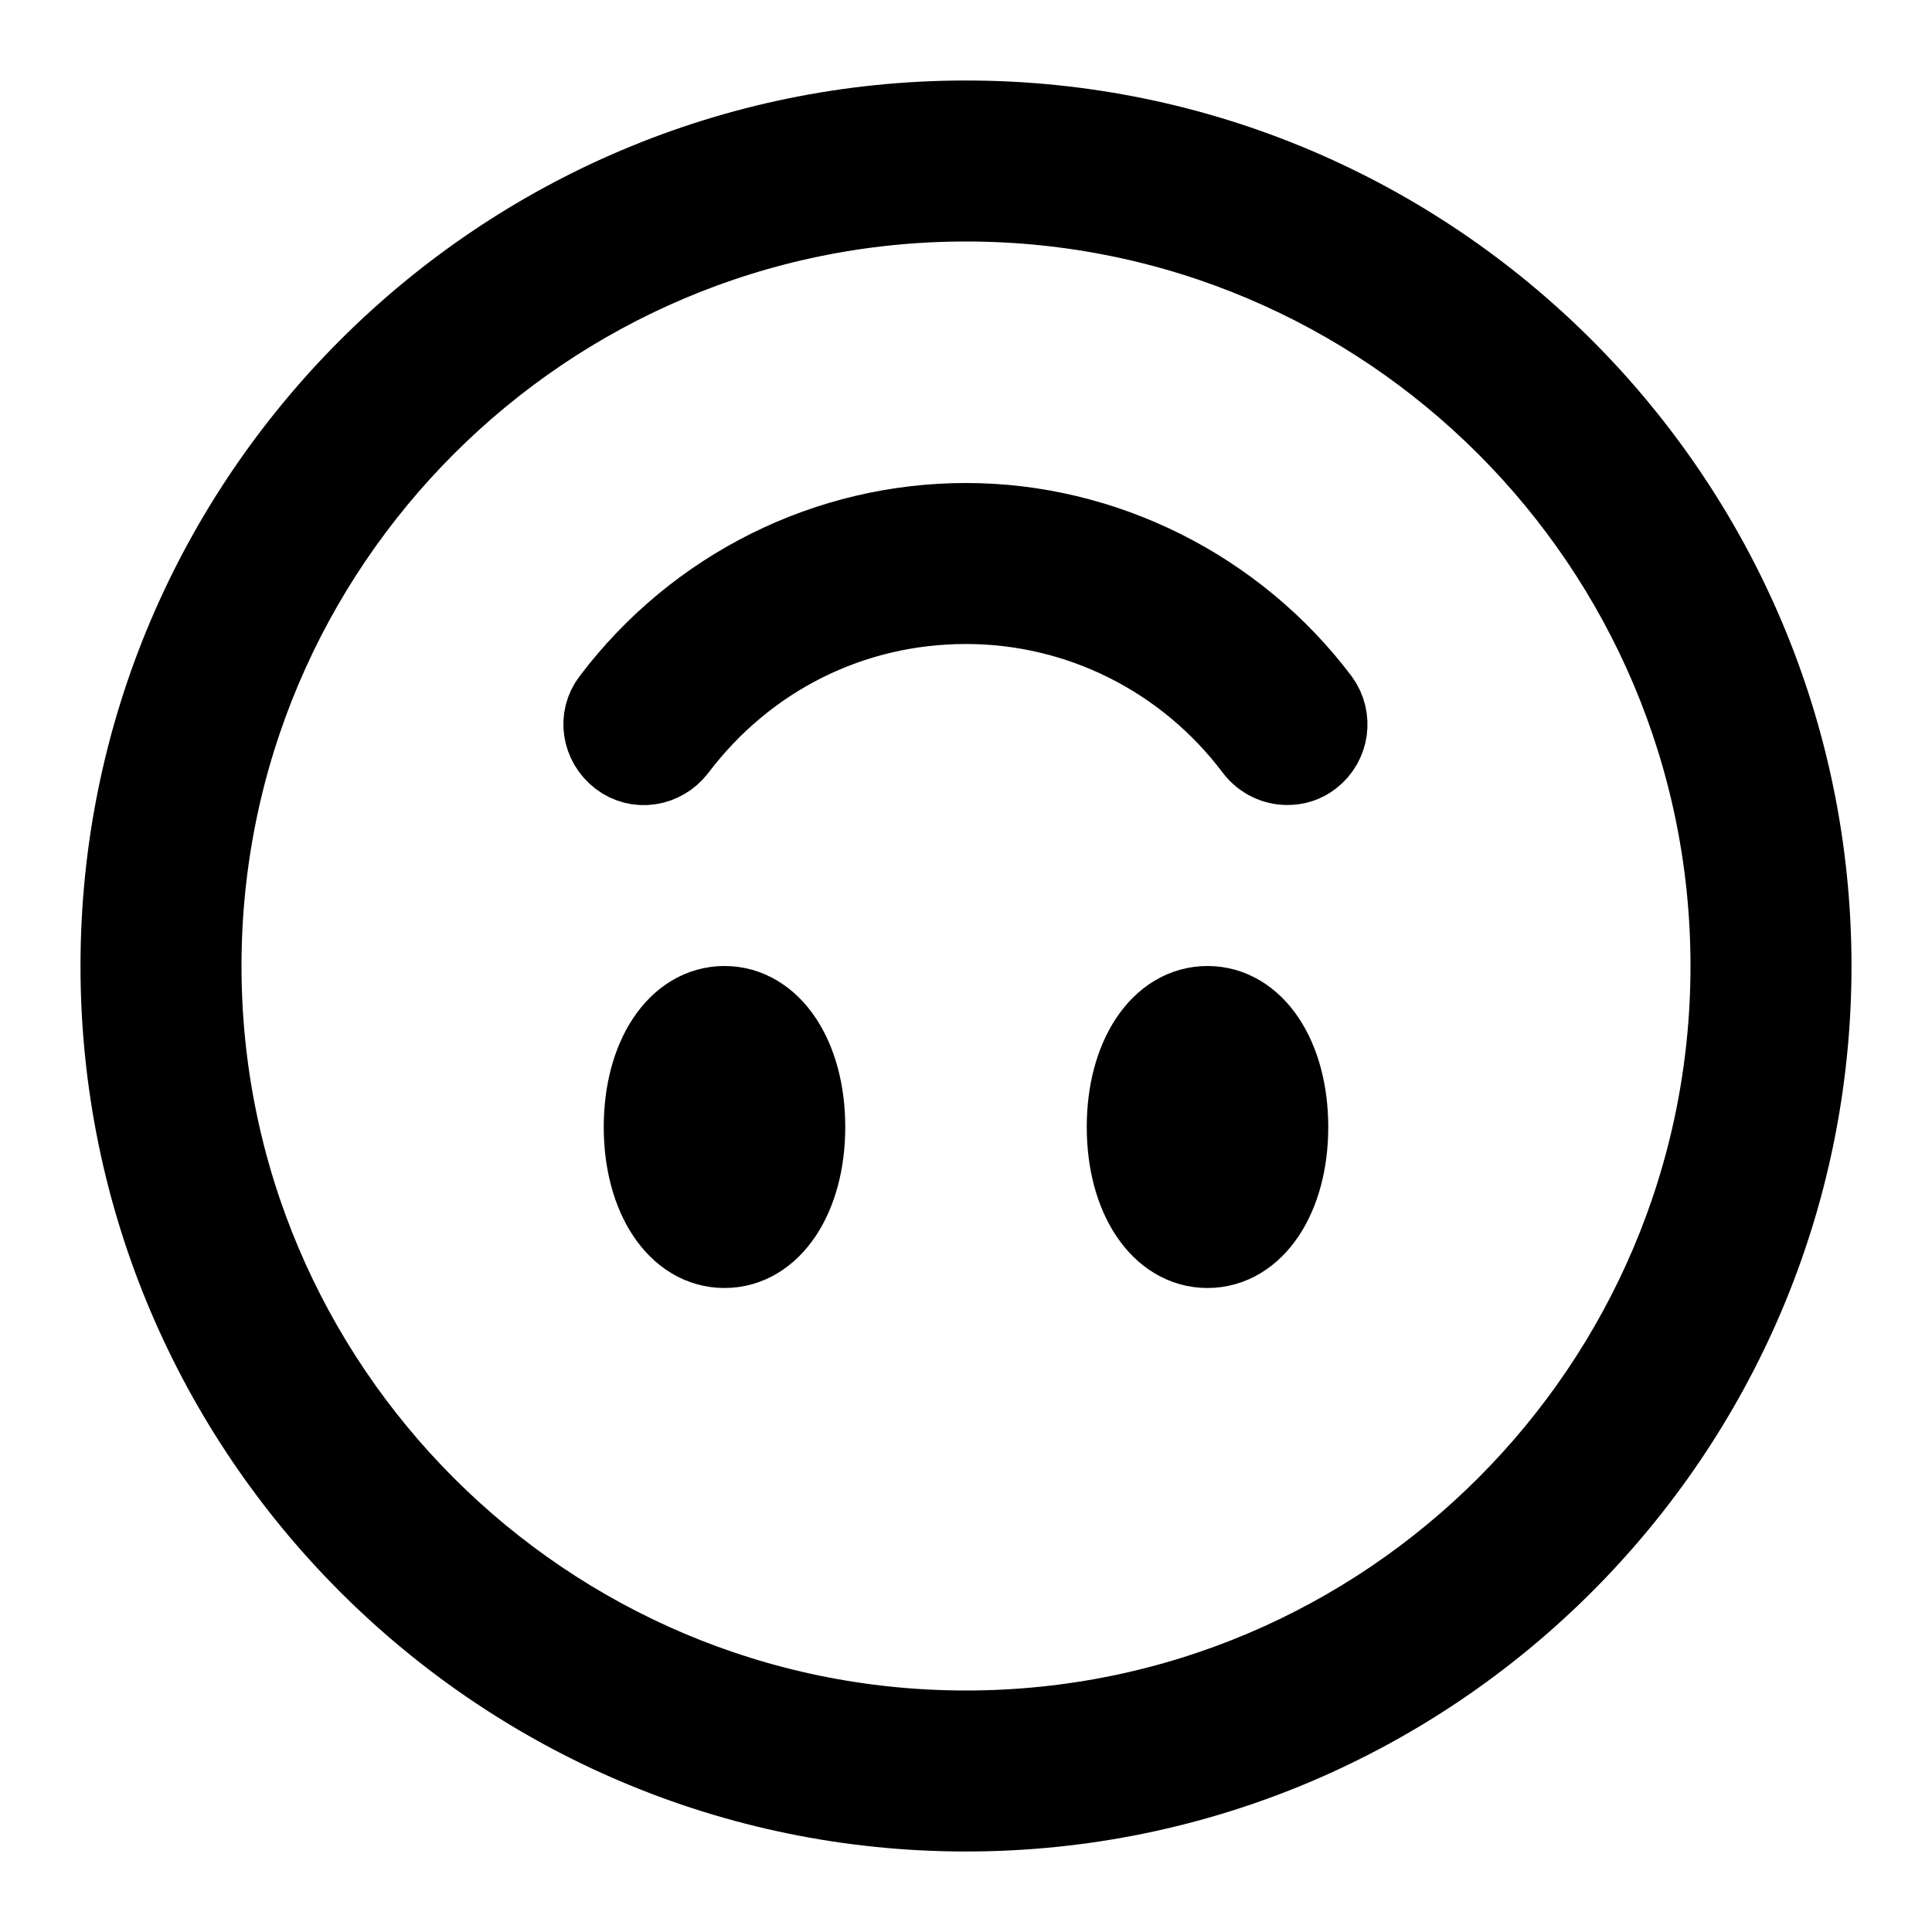 <svg viewBox="0 0 24 24" fill="currentColor" stroke="currentColor" xmlns="http://www.w3.org/2000/svg">
<path d="M12 22.5C6.21 22.5 1.5 17.79 1.5 12C1.5 6.21 6.21 1.5 12 1.5C17.79 1.5 22.5 6.21 22.5 12C22.5 17.79 17.79 22.5 12 22.5ZM12 2.5C6.76 2.5 2.5 6.76 2.5 12C2.5 17.24 6.76 21.5 12 21.5C17.24 21.5 21.5 17.24 21.5 12C21.5 6.76 17.24 2.5 12 2.5ZM9 15.5C8.42 15.5 8 14.87 8 14C8 13.13 8.42 12.5 9 12.5C9.58 12.5 10 13.13 10 14C10 14.87 9.58 15.5 9 15.5ZM9.13 14.54H9.14H9.13ZM15 15.5C14.42 15.5 14 14.87 14 14C14 13.13 14.42 12.5 15 12.5C15.58 12.5 16 13.13 16 14C16 14.87 15.58 15.5 15 15.5ZM15.13 14.54H15.14H15.13ZM16.29 9.4C16.51 9.23 16.55 8.92 16.39 8.7C15.35 7.32 13.71 6.5 12 6.5C10.29 6.5 8.66 7.3 7.6 8.7C7.43 8.92 7.48 9.23 7.7 9.4C7.92 9.57 8.23 9.52 8.4 9.3C9.27 8.15 10.58 7.5 12 7.5C13.42 7.5 14.74 8.17 15.59 9.3C15.69 9.43 15.84 9.5 15.99 9.5C16.1 9.5 16.2 9.47 16.29 9.4Z" />
</svg>
